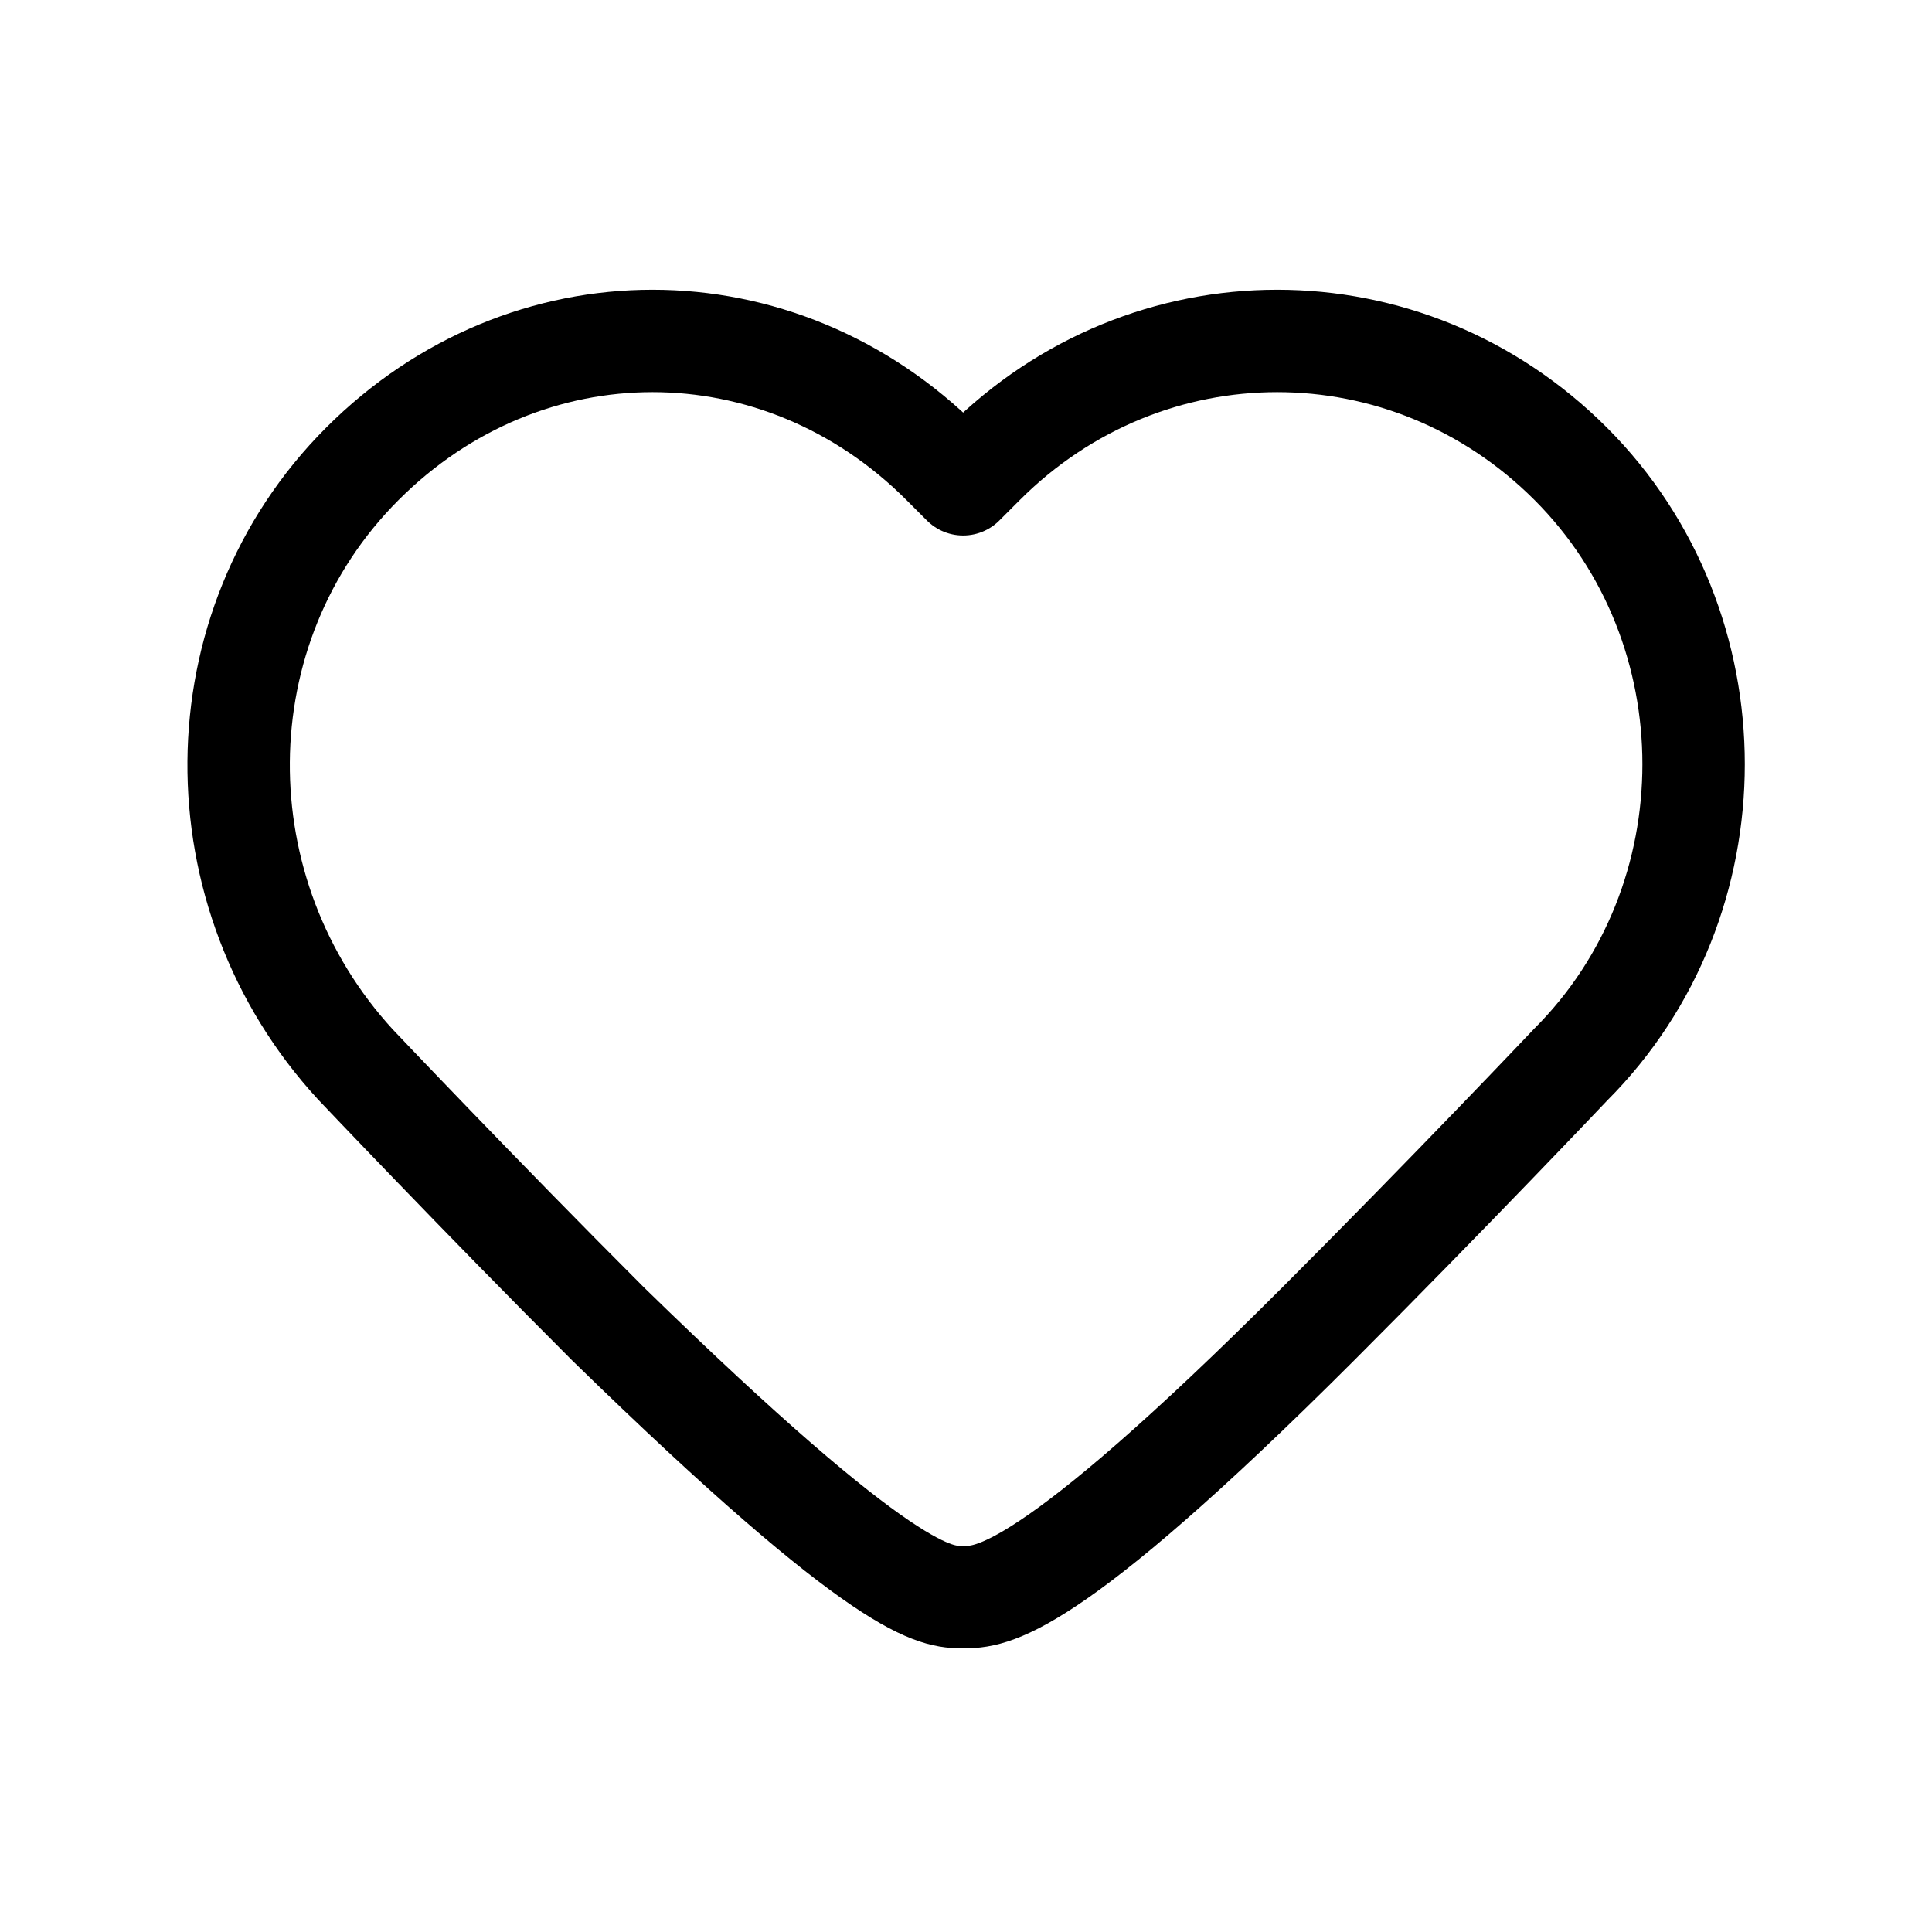 <?xml version="1.0" encoding="utf-8"?>
<!-- Generator: Adobe Illustrator 26.5.0, SVG Export Plug-In . SVG Version: 6.00 Build 0)  -->
<svg version="1.1" id="Layer_1" xmlns="http://www.w3.org/2000/svg" xmlns:xlink="http://www.w3.org/1999/xlink" x="0px" y="0px"
	 viewBox="0 0 28.3 28.3" style="enable-background:new 0 0 28.3 28.3;" xml:space="preserve">
<style type="text/css">
	.st0{fill:none;stroke:#000000;stroke-width:1.5;stroke-linecap:round;stroke-linejoin:round;}
</style>
<g id="Group_3608" transform="translate(1.108 89.494)">
	<path id="Path_23441" class="st0" d="M13-66.1c-0.4,0-1.1,0-5.2-4c-1.9-1.9-3.7-3.8-3.7-3.8c-2.3-2.5-2.3-6.4,0.1-8.8
		c2.4-2.4,6.1-2.4,8.5,0l0.3,0.3l0.3-0.3c2.4-2.4,6.2-2.4,8.6,0s2.4,6.4,0,8.8l0,0c0,0-1.8,1.9-3.7,3.8C14.2-66.1,13.4-66.1,13-66.1
		z"/>
</g>
</svg>
